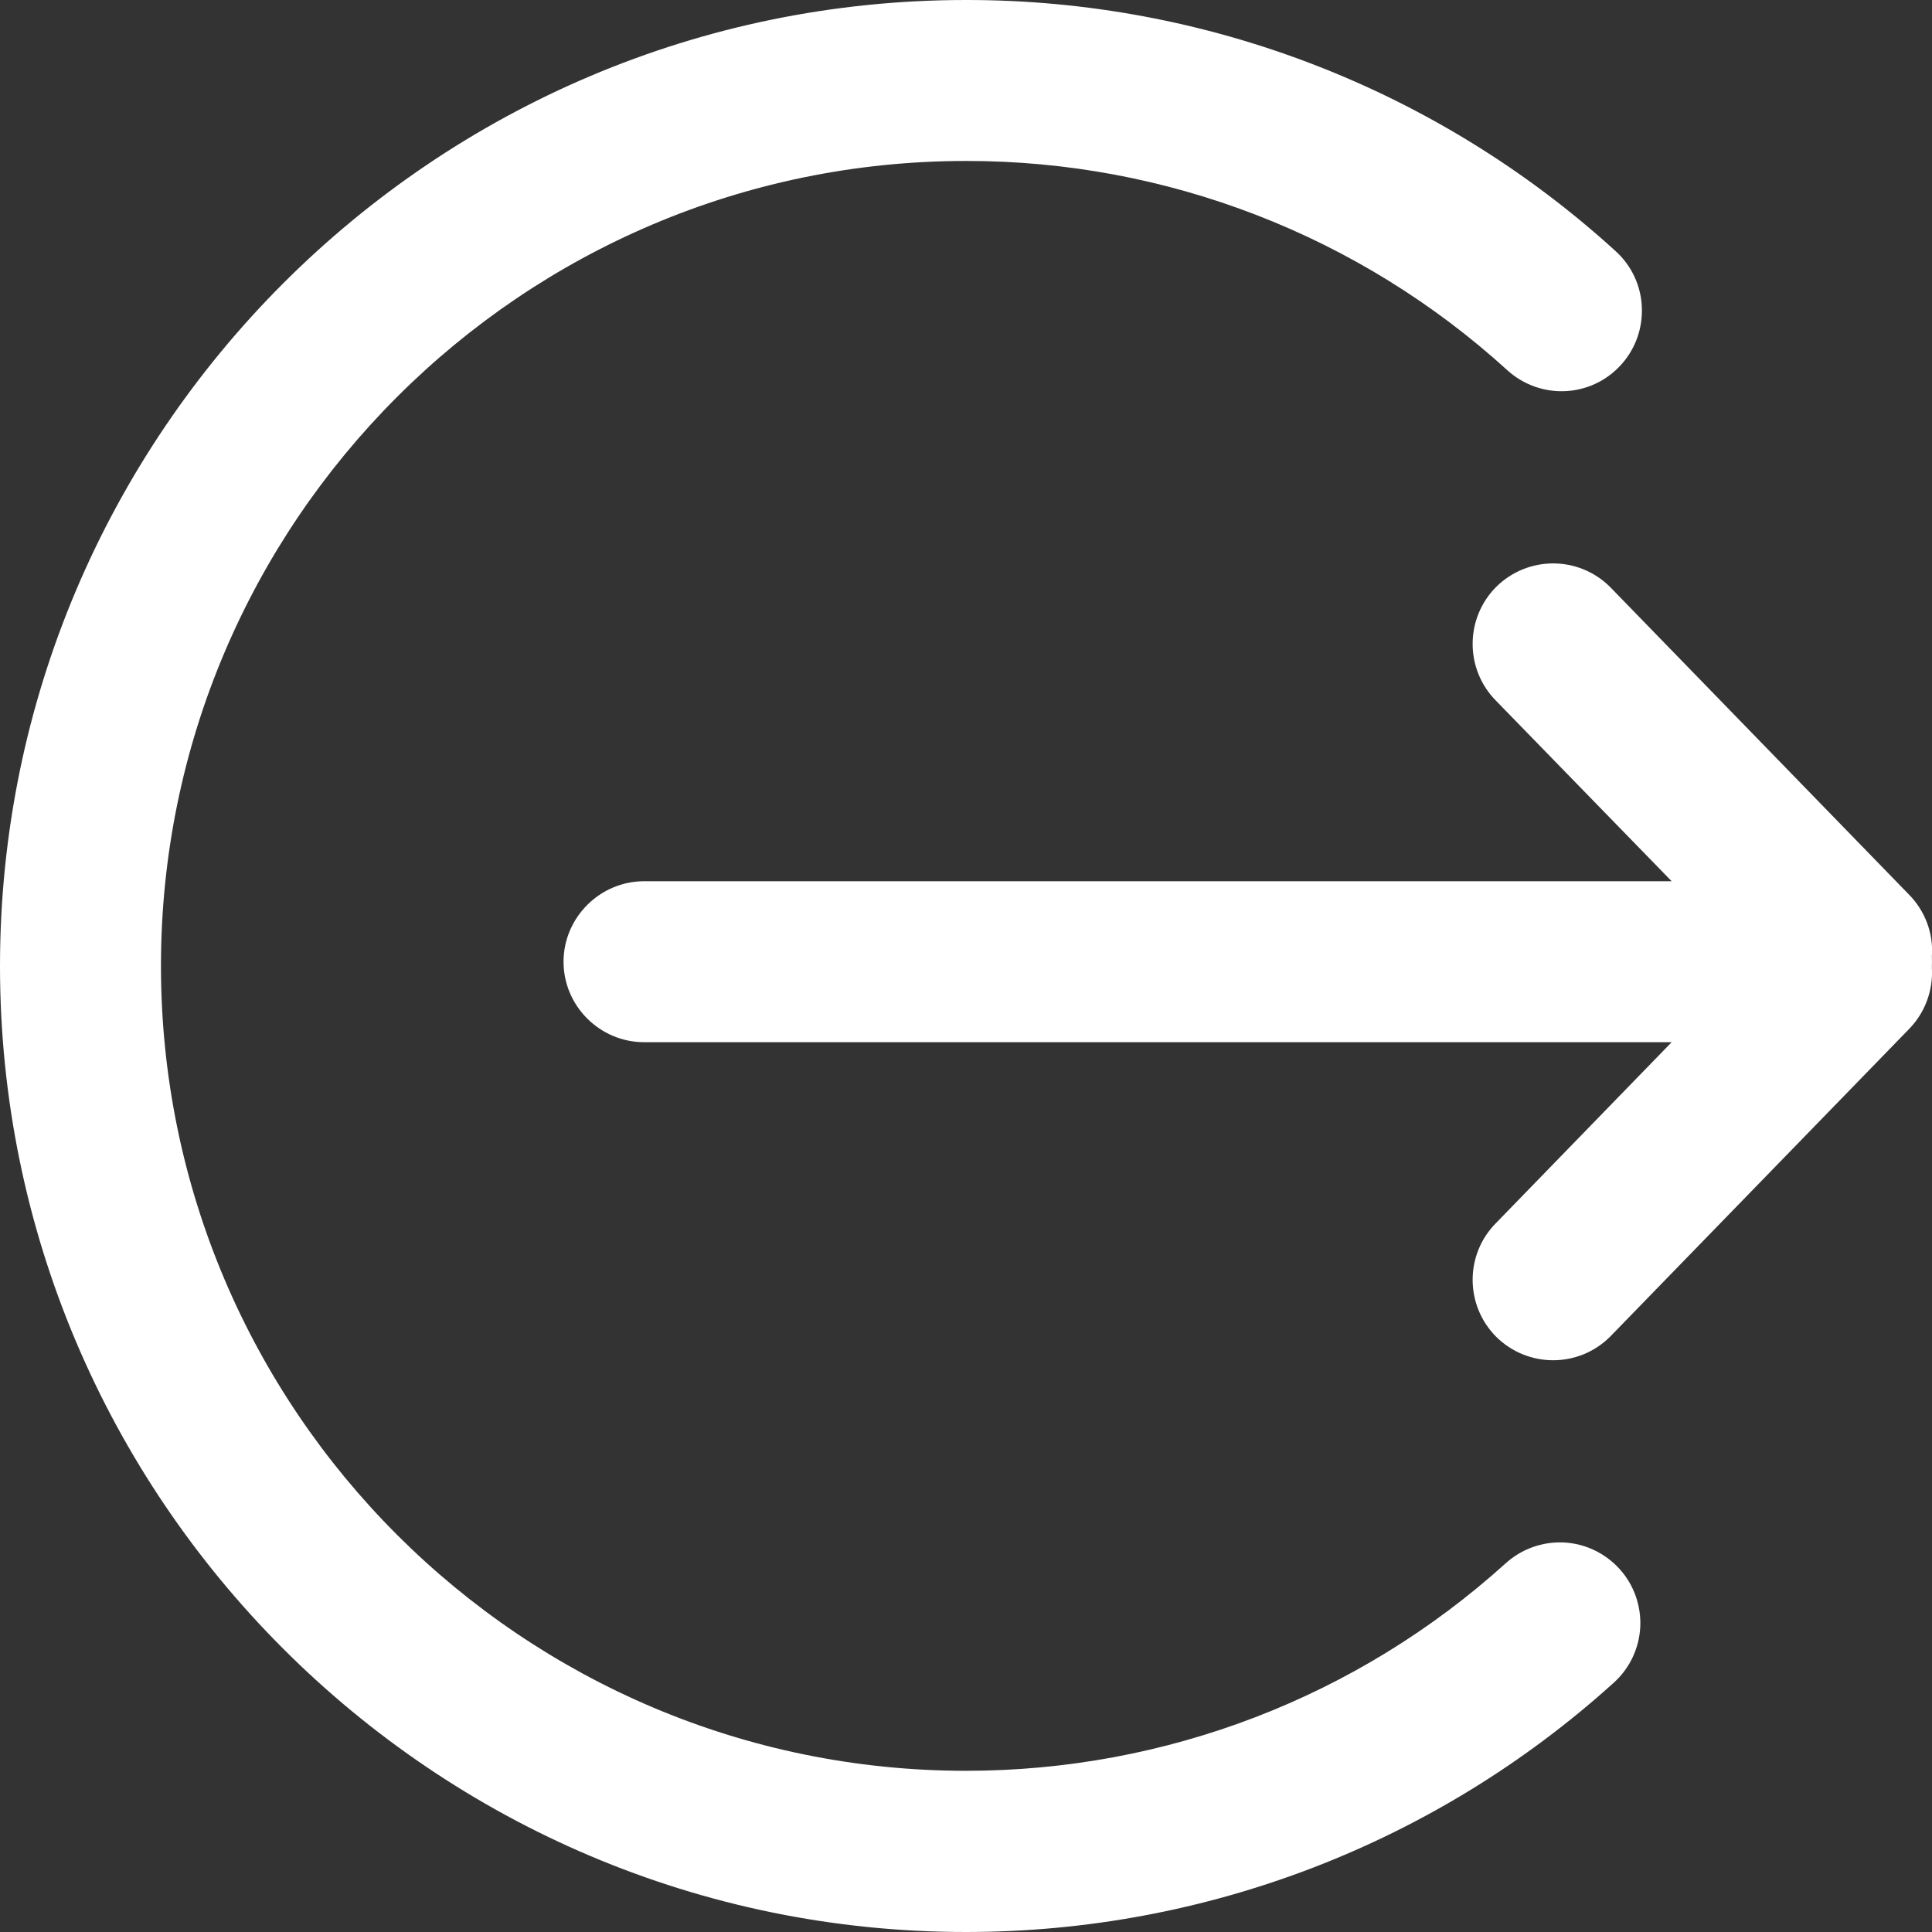 <?xml version="1.0" encoding="UTF-8"?>
<svg width="16px" height="16px" viewBox="0 0 16 16" version="1.1" xmlns="http://www.w3.org/2000/svg" xmlns:xlink="http://www.w3.org/1999/xlink">
    <rect x="0" y="0" width="16" height="16" fill="#333333" stroke="none"/>
    <title>anquantuichu_huaban</title>
    <g id="页面-1" stroke="none" stroke-width="1" fill="none" fill-rule="evenodd">
        <g id="数据元列表-审核驳回" transform="translate(-1334, -25)" fill="#FFFFFF" fill-rule="nonzero">
            <g id="编组-5" transform="translate(1102, 11)">
                <g id="anquantuichu_huaban" transform="translate(232, 14)">
                    <path d="M8,16 C3.588,16 0,12.411 0,8.001 C0,3.589 3.589,0 8,0 C9.99,-0.002 11.909,0.74 13.379,2.079 C13.511,2.198 13.589,2.364 13.597,2.541 C13.605,2.718 13.544,2.89 13.425,3.021 C13.177,3.295 12.757,3.314 12.483,3.066 C11.256,1.949 9.659,1.331 8,1.333 C4.323,1.333 1.333,4.324 1.333,7.999 C1.333,11.676 4.325,14.665 8,14.665 C9.655,14.665 11.244,14.055 12.47,12.946 C12.602,12.827 12.774,12.766 12.951,12.774 C13.127,12.783 13.293,12.862 13.412,12.993 C13.531,13.124 13.592,13.297 13.584,13.473 C13.575,13.65 13.497,13.816 13.365,13.935 C11.893,15.266 9.987,16 8,16" id="路径"></path>
                    <path d="M13.844,8.631 L5.334,8.631 C4.968,8.631 4.667,8.331 4.667,7.965 C4.667,7.599 4.968,7.298 5.334,7.298 L13.844,7.298 L12.39,5.804 C12.131,5.543 12.131,5.122 12.39,4.861 C12.652,4.601 13.073,4.601 13.334,4.861 L15.806,7.405 C15.942,7.541 16.013,7.729 15.999,7.919 C16,7.951 16,7.98 15.999,8.012 C16.011,8.203 15.941,8.39 15.806,8.526 L13.334,11.07 C13.073,11.33 12.652,11.33 12.39,11.07 C12.131,10.809 12.131,10.388 12.39,10.128 L13.844,8.631 L13.844,8.631 Z" id="路径"></path>
                </g>
            </g>
        </g>
    </g>
</svg>